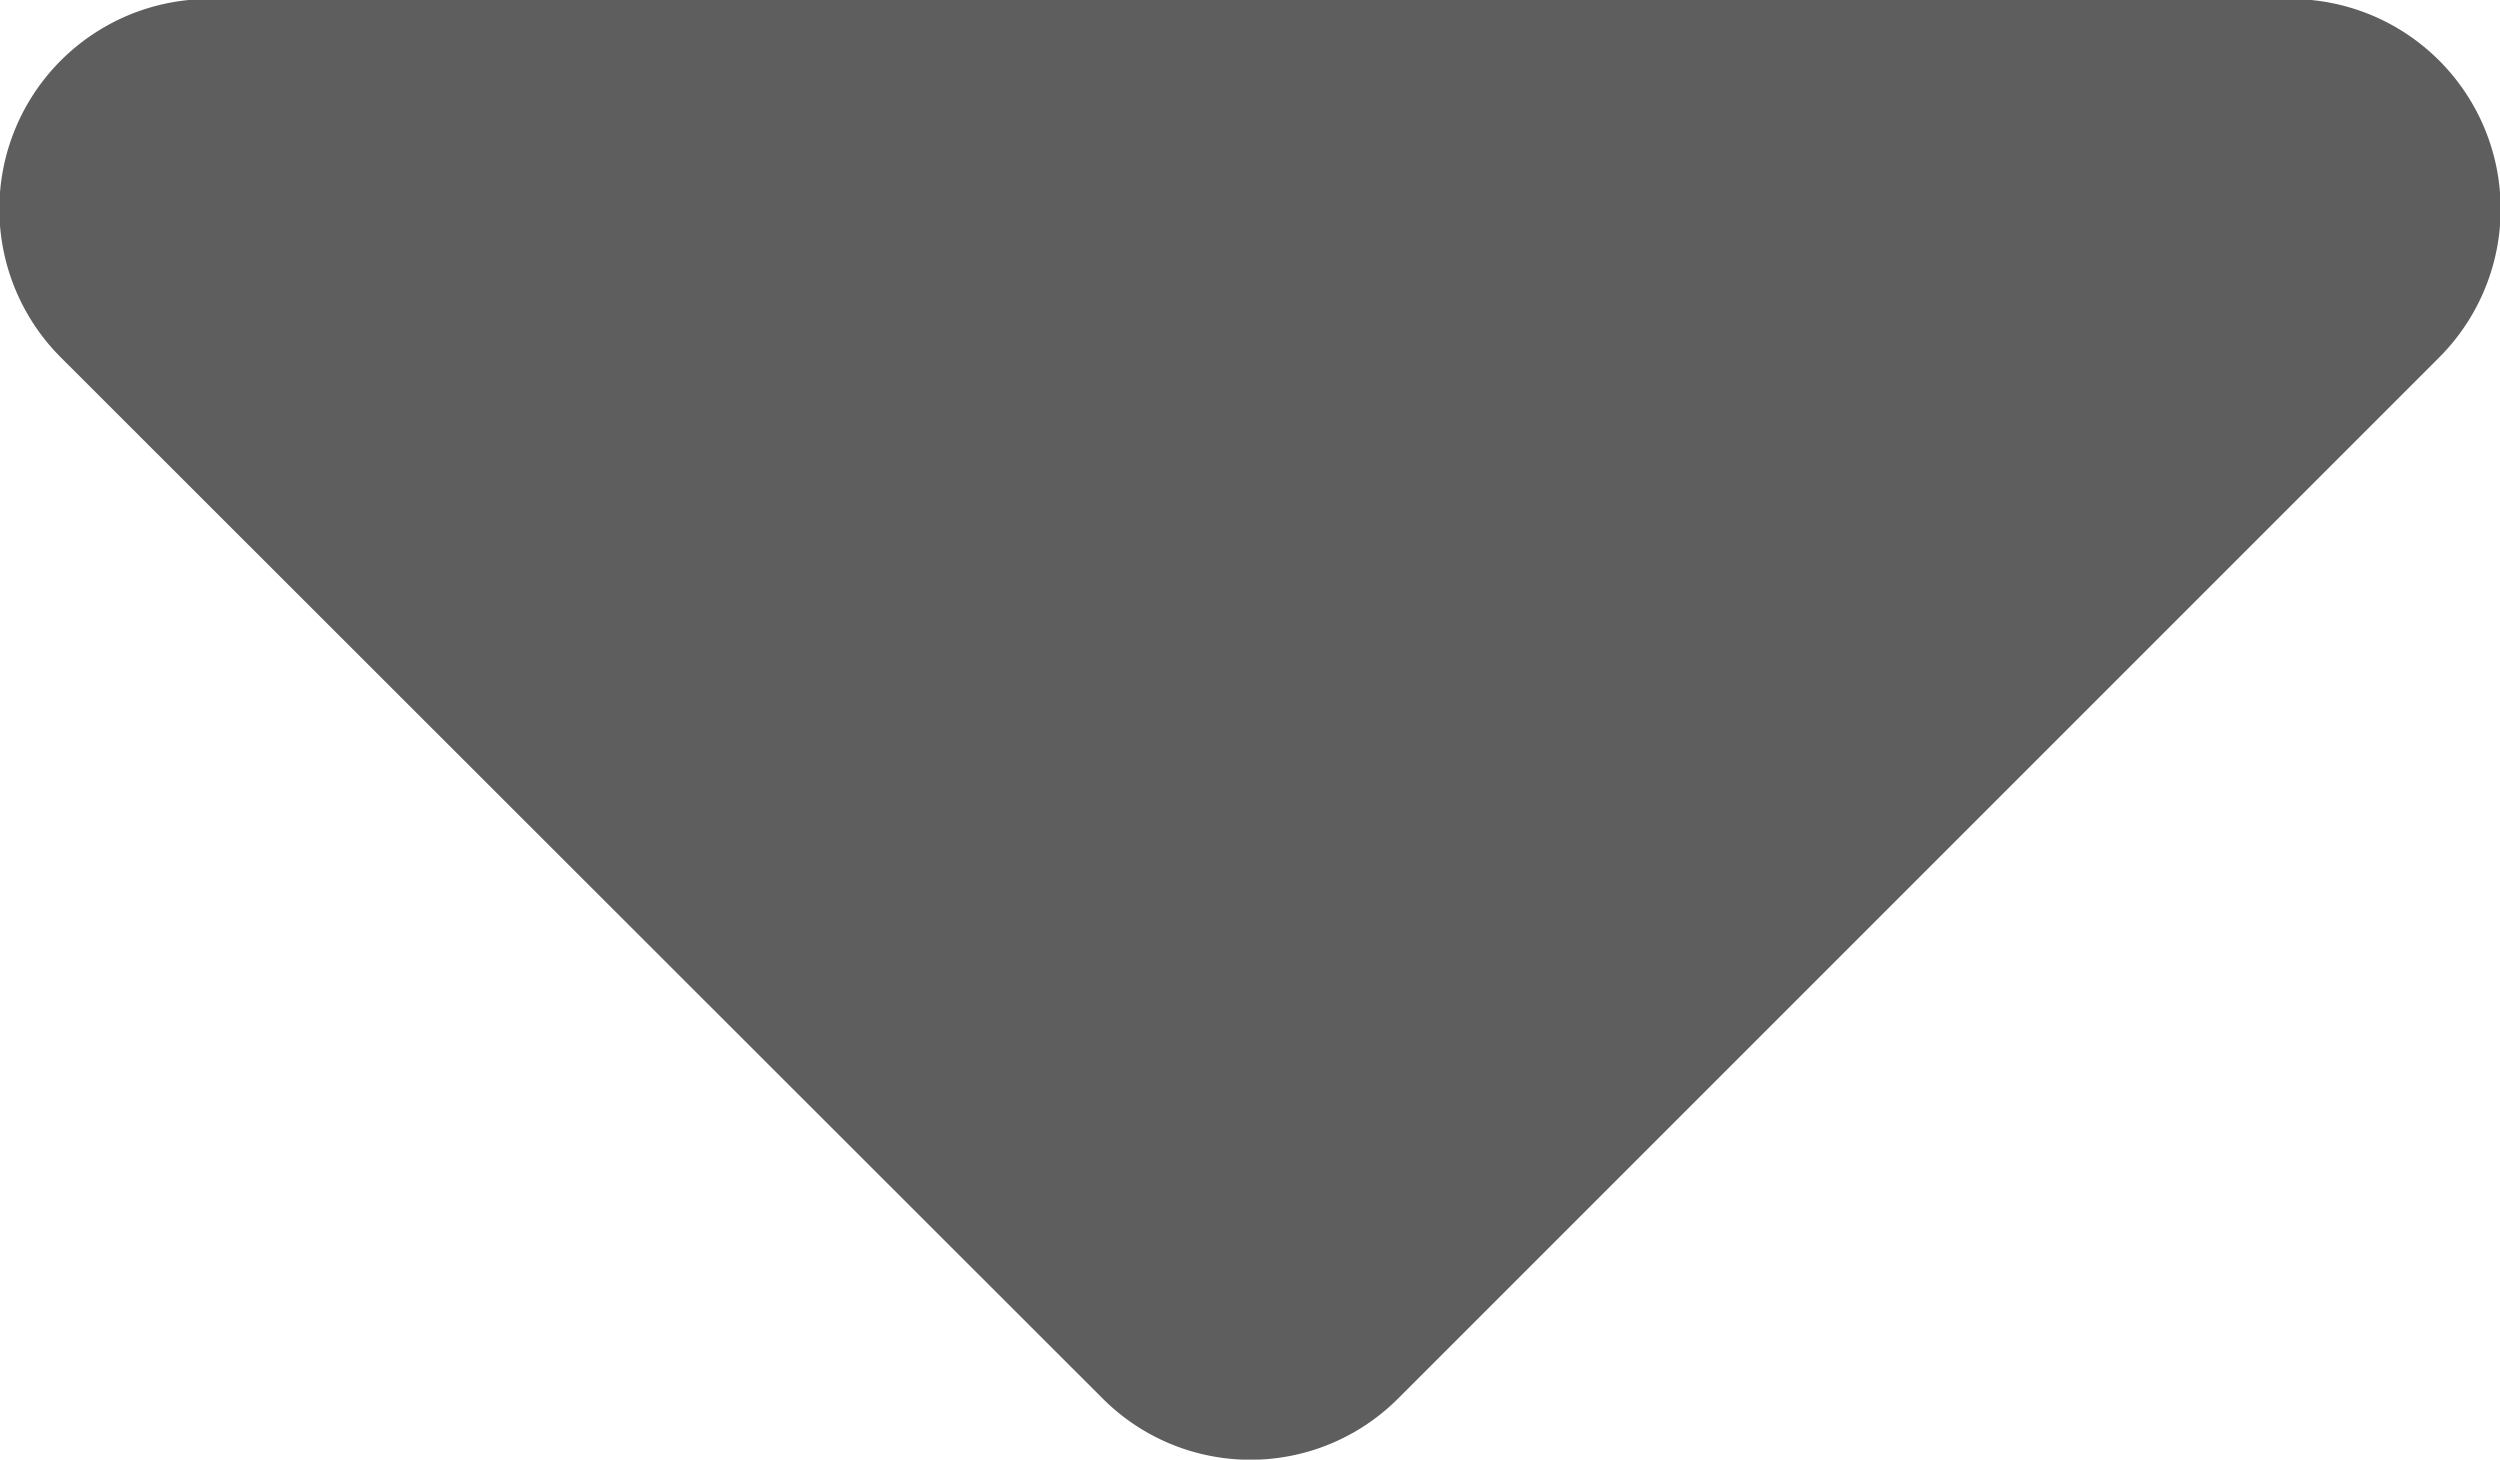<svg xmlns="http://www.w3.org/2000/svg" width="9.929" height="5.797" viewBox="0 0 9.929 5.797">
  <path id="Icon_awesome-sort" data-name="Icon awesome-sort" d="M10.875,5.427,6.745,9.557a.829.829,0,0,1-1.176,0L1.436,5.427A.834.834,0,0,1,2.026,4h8.259A.834.834,0,0,1,10.875,5.427Z" transform="translate(-1.191 -4.004)" fill="#5e5e5e"/>
</svg>
